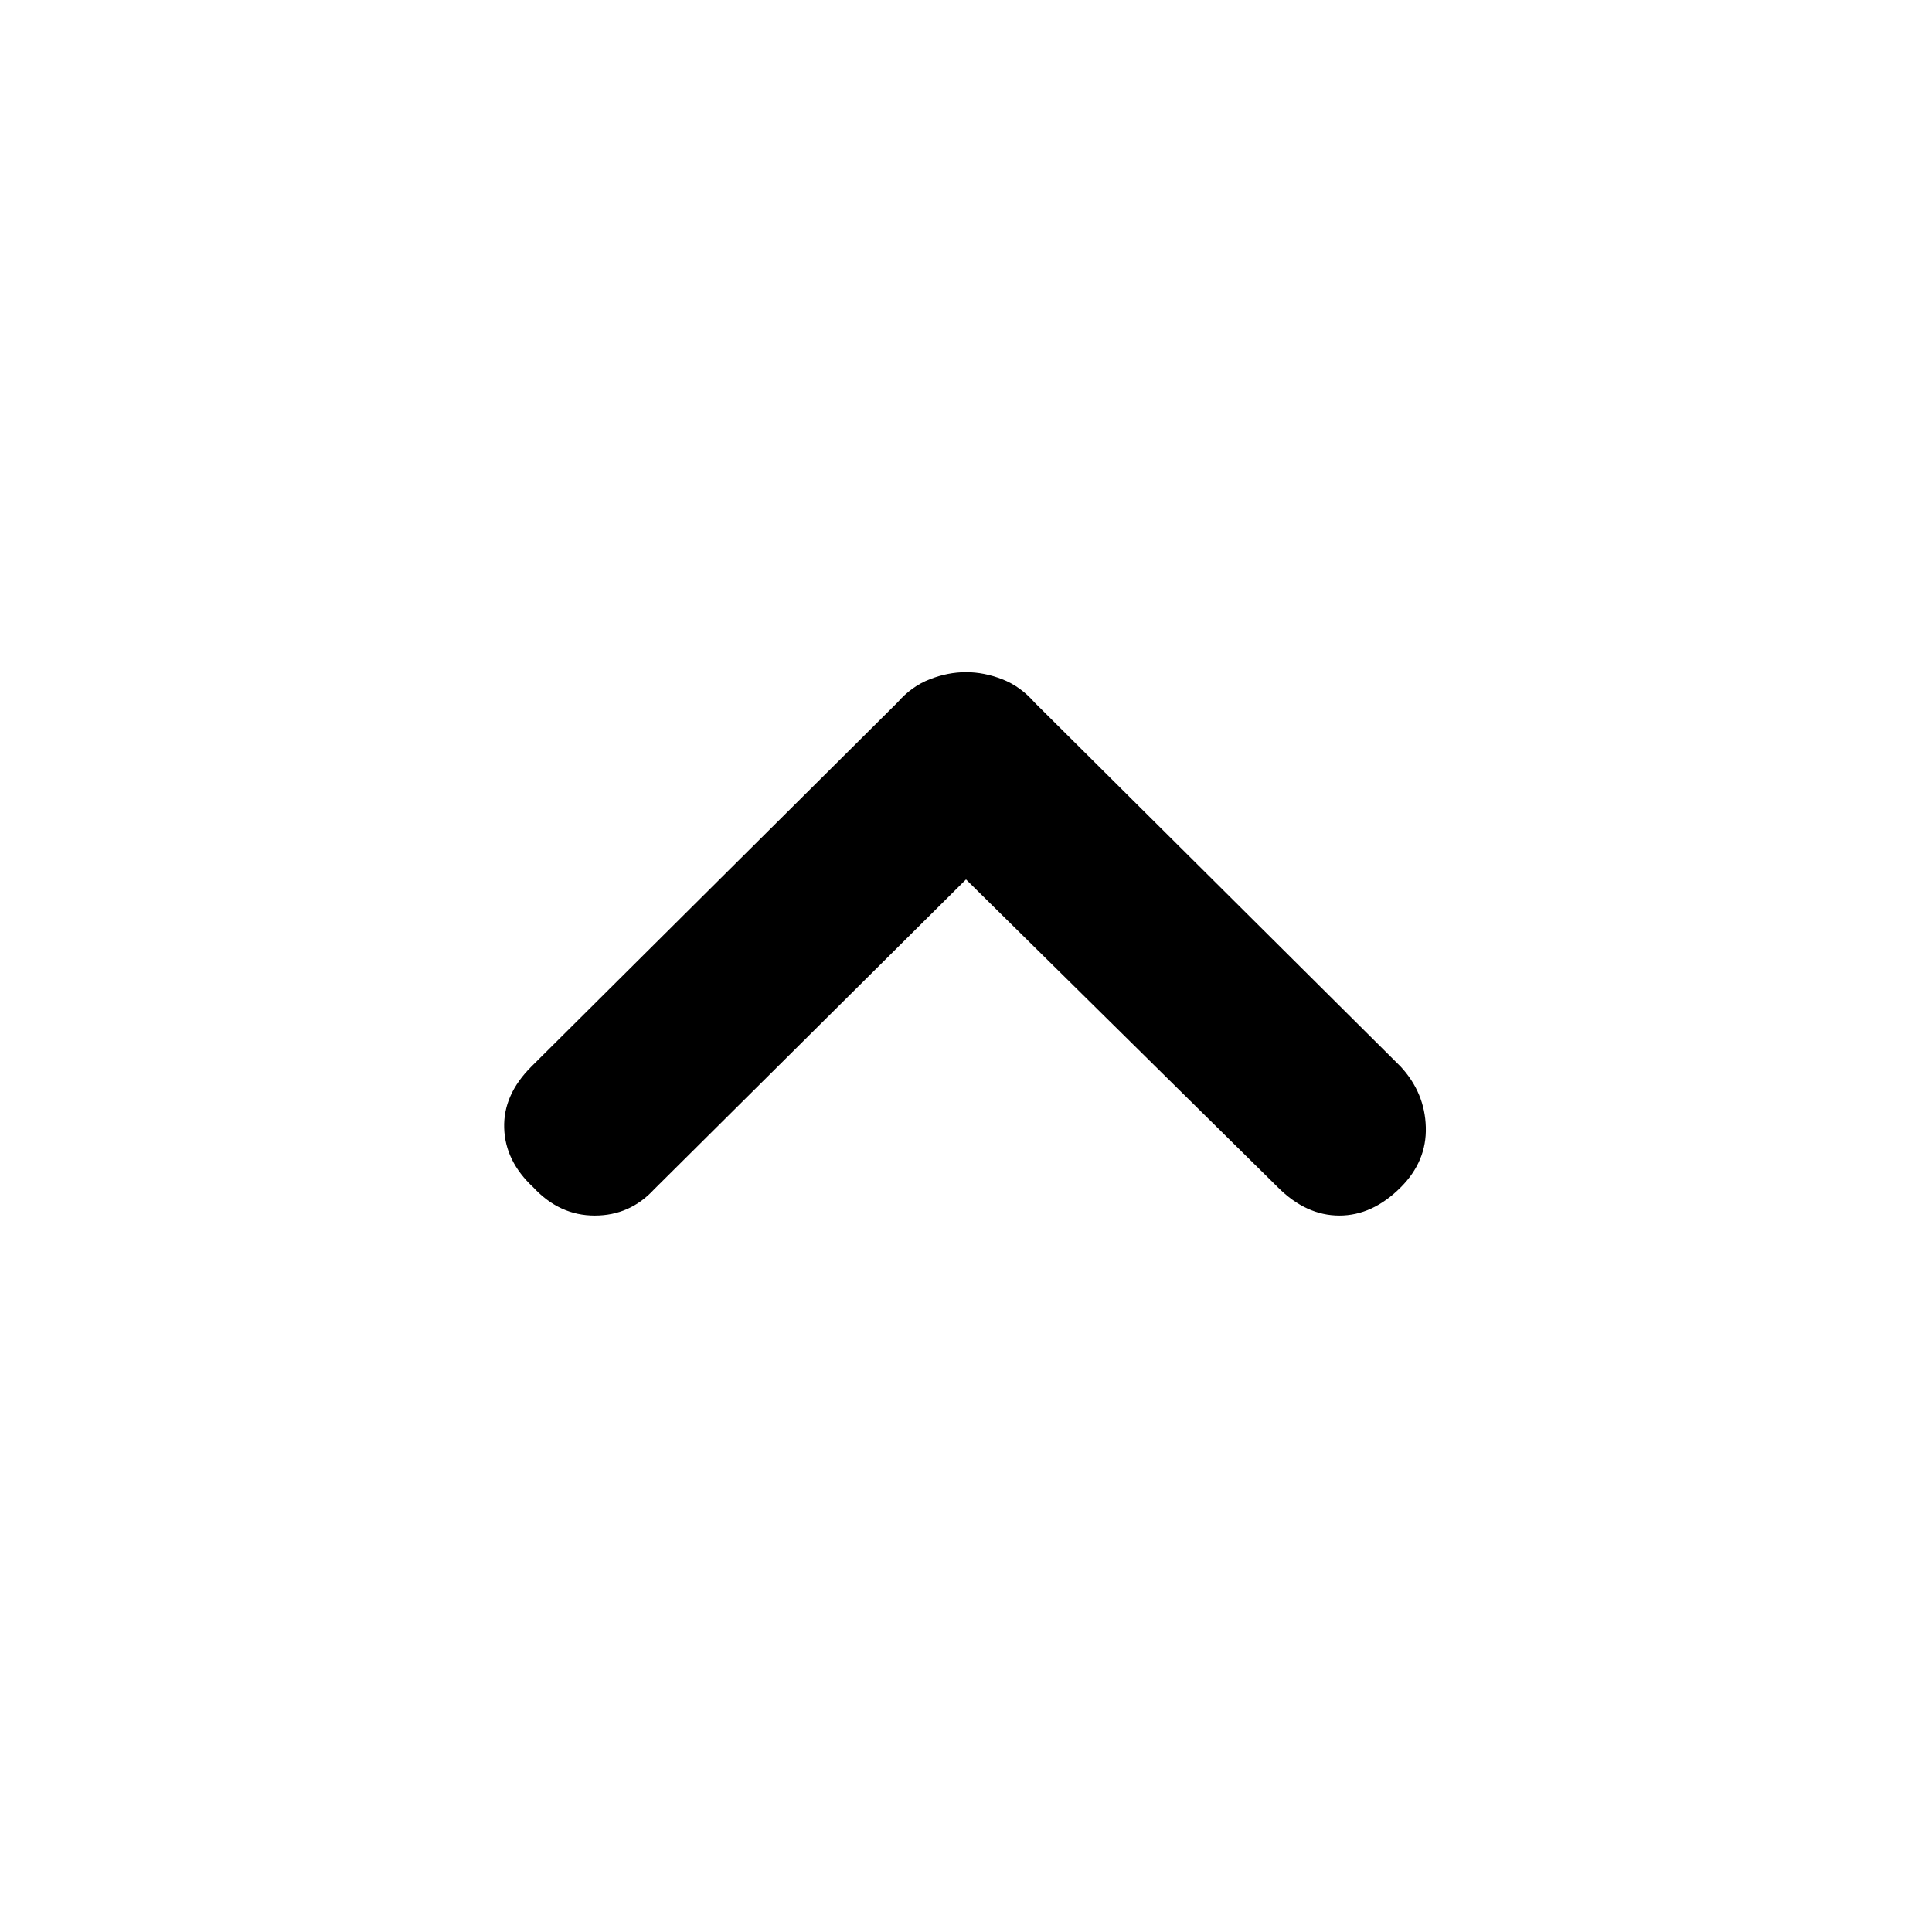 <svg xmlns="http://www.w3.org/2000/svg" height="24" width="24"><path d="M6.625 14.75q-.35-.325-.362-.738-.013-.412.337-.762l4.55-4.525q.175-.2.4-.287.225-.088.45-.088t.45.088q.225.087.4.287l4.55 4.525q.3.325.312.75.013.425-.312.75-.35.35-.762.35-.413 0-.763-.35L12 10.925l-3.875 3.85q-.3.325-.737.325-.438 0-.763-.35Z"/></svg>